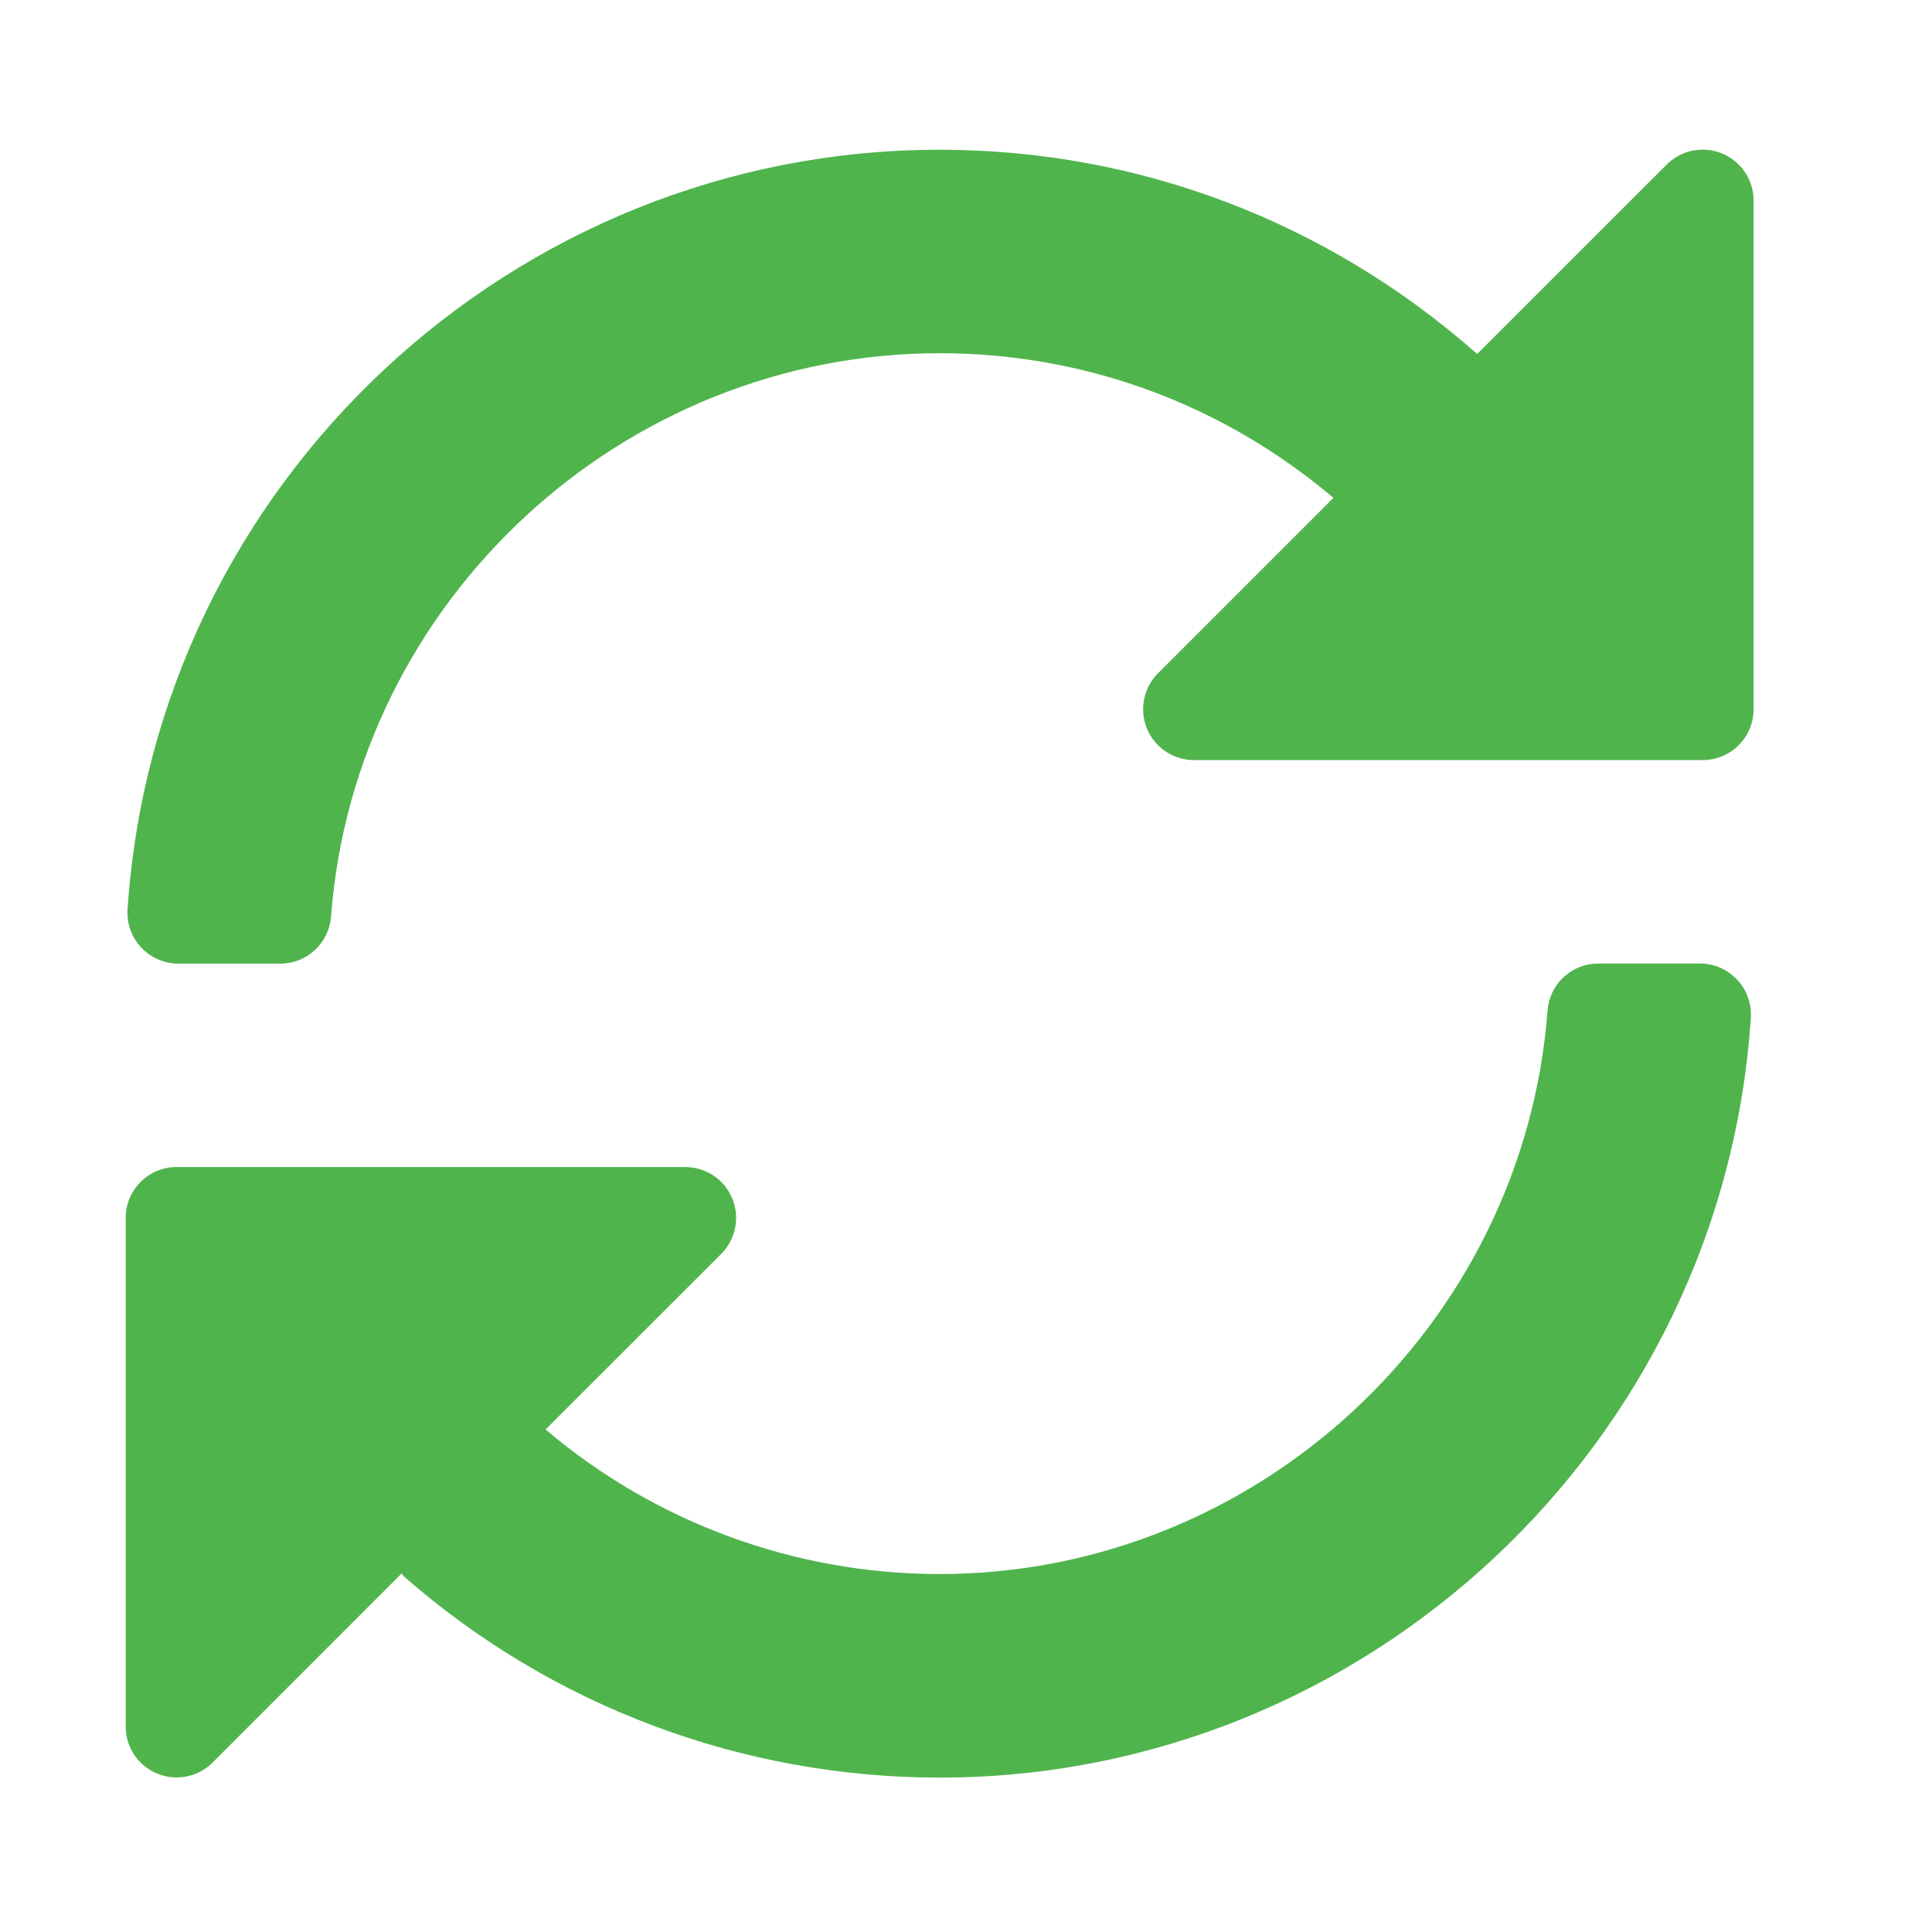 <?xml version="1.0" encoding="utf-8"?>
<!-- Generator: Adobe Illustrator 14.0.0, SVG Export Plug-In . SVG Version: 6.00 Build 43363)  -->
<!DOCTYPE svg PUBLIC "-//W3C//DTD SVG 1.1//EN" "http://www.w3.org/Graphics/SVG/1.1/DTD/svg11.dtd">
<svg version="1.1" id="Layer_1" xmlns="http://www.w3.org/2000/svg" xmlns:xlink="http://www.w3.org/1999/xlink" x="0px" y="0px"
	 width="36px" height="36px" viewBox="0 0 36 36" enable-background="new 0 0 36 36" xml:space="preserve">
<path id="plus_12_" fill="#6A6A6A" d="M1730.626,833.451c-0.297,0-0.534-0.238-0.534-0.535v-5.23h-5.229
	c-0.297,0-0.537-0.24-0.537-0.535v-3.461c0-0.297,0.24-0.535,0.537-0.535h5.229v-5.229c0-0.299,0.237-0.537,0.534-0.537h3.462
	c0.296,0,0.536,0.238,0.536,0.537v5.229h5.229c0.297,0,0.537,0.238,0.537,0.535v3.461c0,0.295-0.24,0.535-0.537,0.535h-5.229v5.23
	c0,0.297-0.24,0.535-0.536,0.535H1730.626z"/>
<path fill="#50B44D" d="M32.09,2.86c-0.117-0.048-0.241-0.072-0.361-0.072c-0.248,0-0.49,0.096-0.672,0.278l-3.532,3.53
	C24.751,4.145,21.235,2.79,17.51,2.79c-7.962,0-14.608,6.216-15.133,14.155c-0.018,0.261,0.074,0.518,0.254,0.711
	c0.18,0.19,0.43,0.3,0.692,0.3h1.899c0.496,0,0.908-0.381,0.946-0.877C6.616,11.191,11.598,6.582,17.51,6.582
	c2.715,0,5.28,0.955,7.336,2.695l-3.268,3.268c-0.272,0.272-0.351,0.679-0.206,1.033c0.146,0.354,0.493,0.585,0.878,0.585h9.479
	c0.521,0,0.947-0.424,0.947-0.948V3.736C32.676,3.353,32.443,3.006,32.09,2.86"/>
<path fill="#50B44D" d="M31.678,17.954h-1.896c-0.497,0-0.908,0.381-0.945,0.875c-0.448,5.888-5.425,10.501-11.329,10.501
	c-2.695,0-5.298-0.959-7.342-2.694l3.274-3.272c0.269-0.272,0.351-0.68,0.204-1.033c-0.145-0.354-0.49-0.585-0.875-0.585H3.29
	c-0.523,0-0.948,0.424-0.948,0.948v9.479c0,0.383,0.231,0.729,0.586,0.875c0.118,0.048,0.241,0.072,0.362,0.072
	c0.246,0,0.49-0.096,0.671-0.277l3.522-3.523c0.018,0.015,0.023,0.037,0.04,0.052c2.758,2.418,6.306,3.751,9.985,3.751
	c7.95,0,14.591-6.221,15.116-14.156c0.017-0.262-0.073-0.521-0.255-0.711C32.191,18.063,31.943,17.954,31.678,17.954"/>
</svg>
